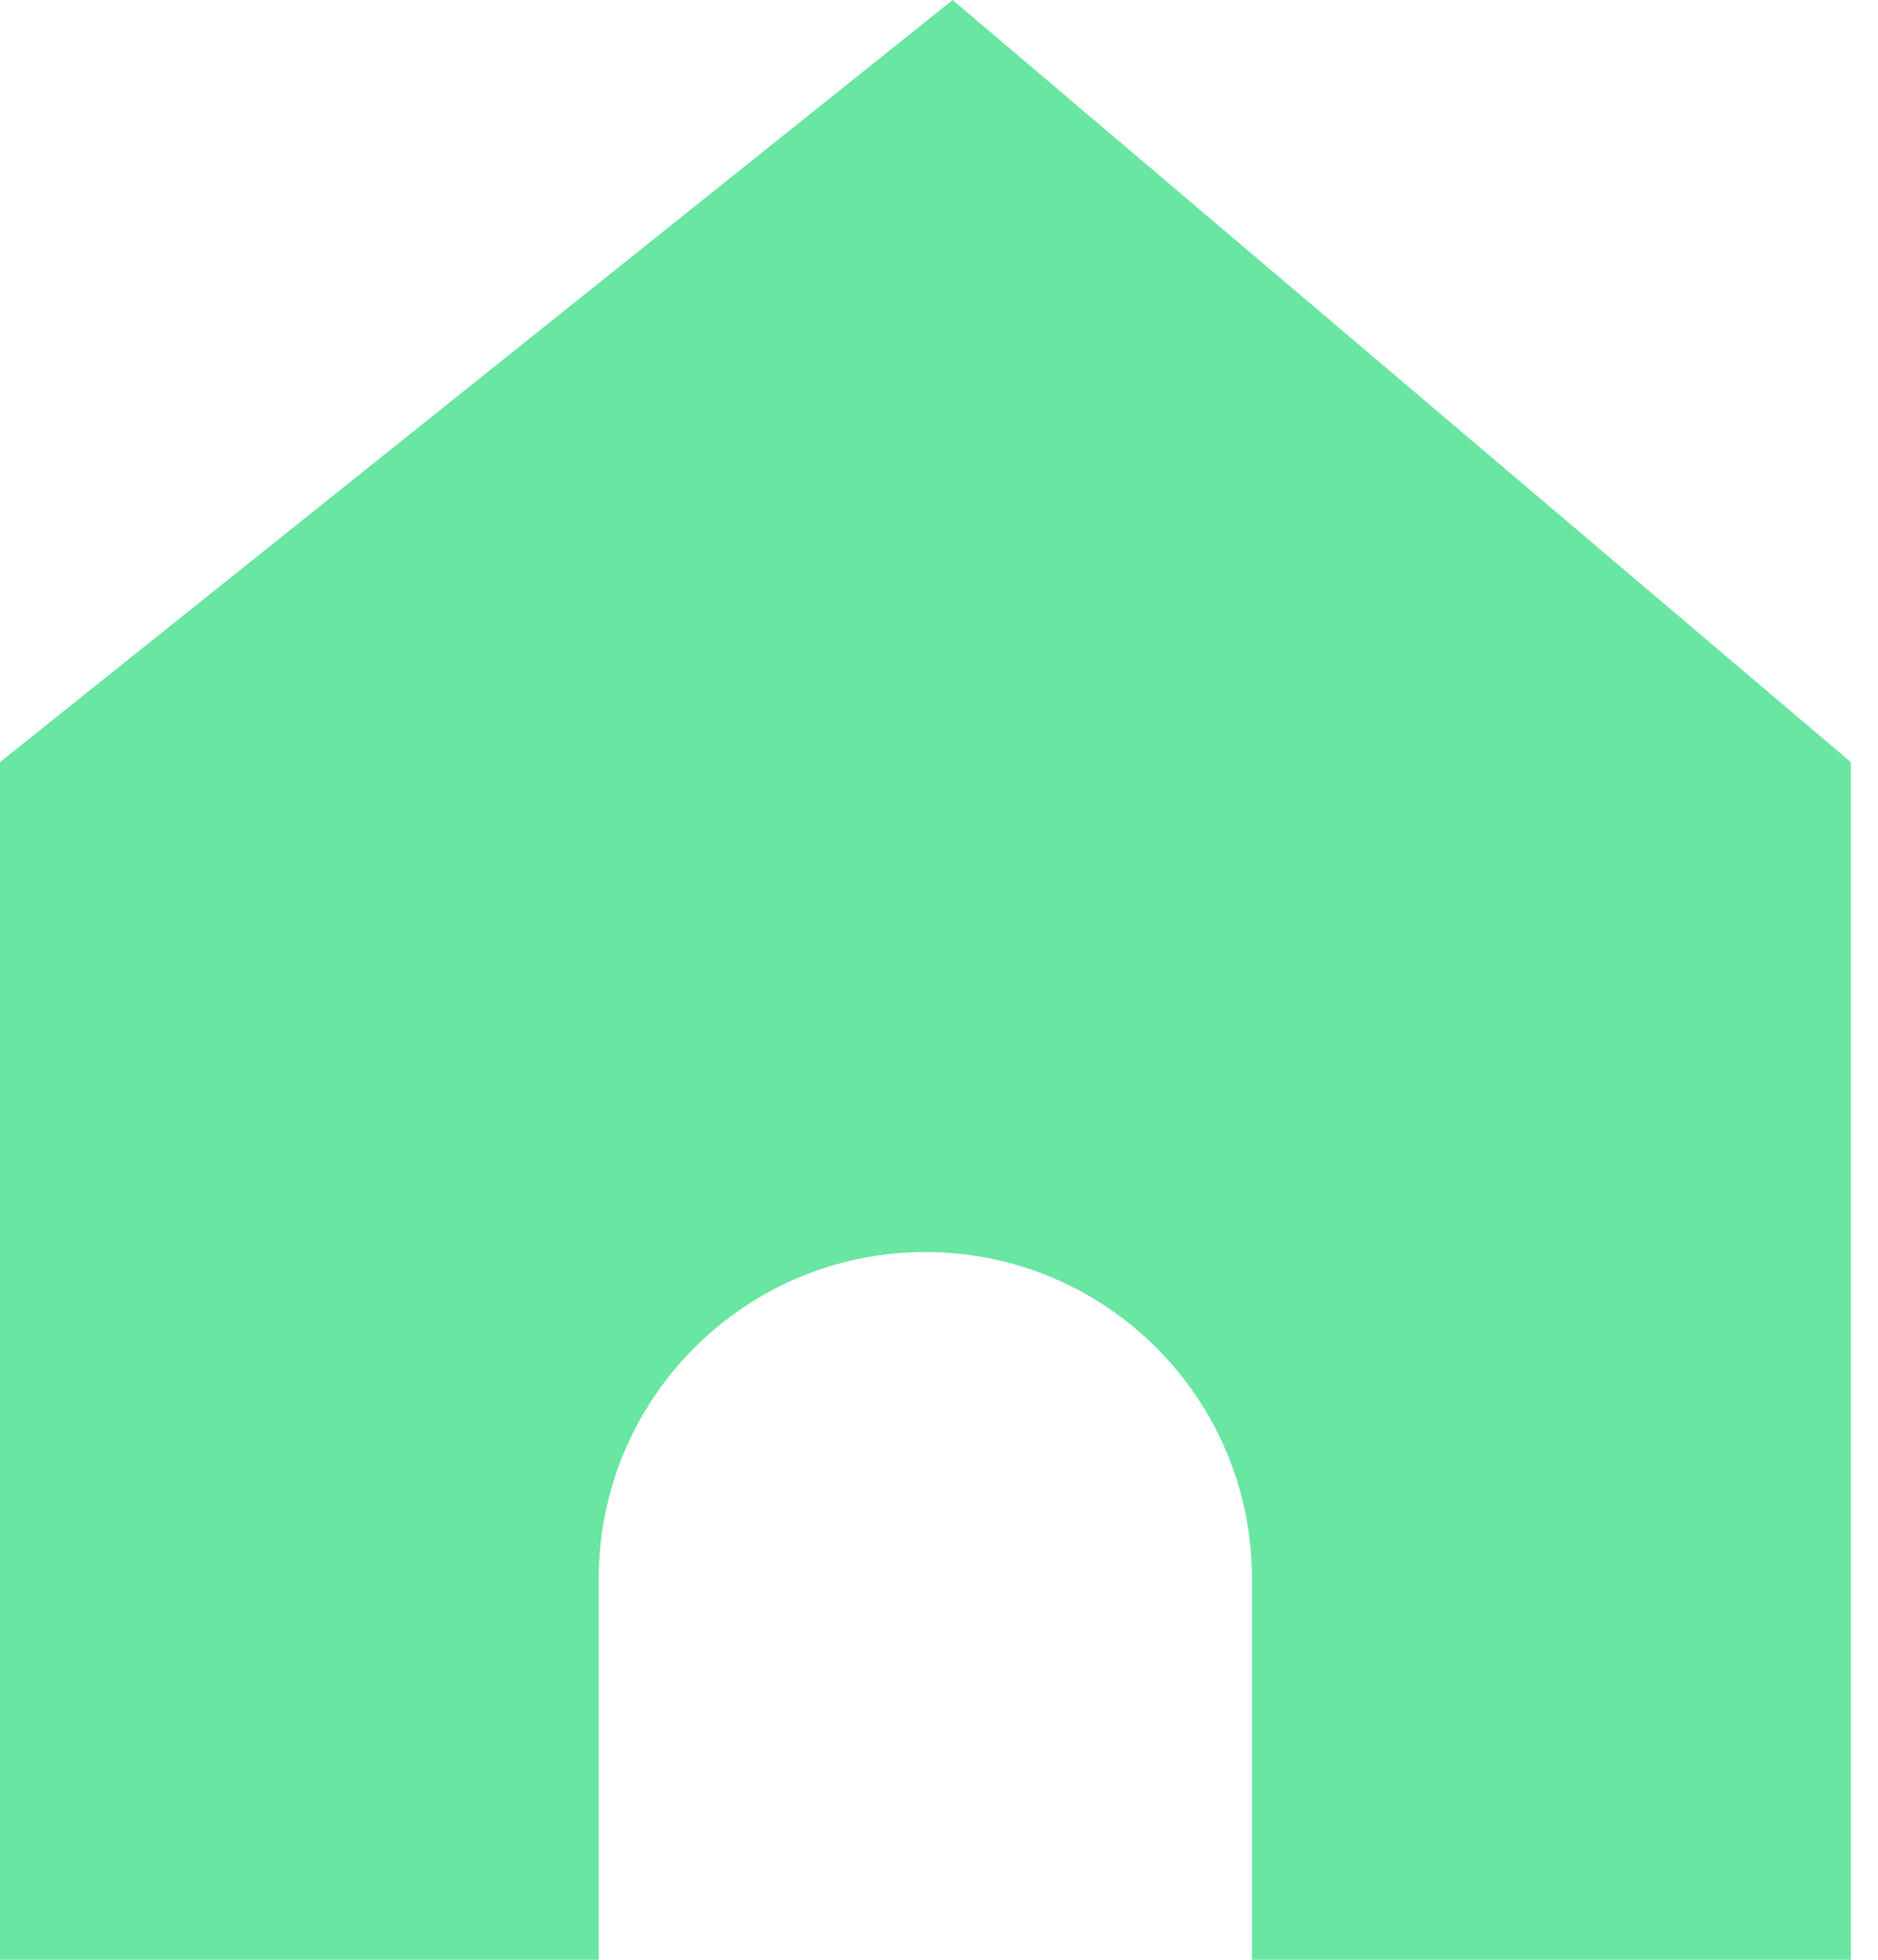 <svg width="23" height="24" viewBox="0 0 23 24" fill="none" xmlns="http://www.w3.org/2000/svg">
<path fill-rule="evenodd" clip-rule="evenodd" d="M22.667 9.333H0L11.667 0L22.667 9.333ZM0 9.333H22.667V24H15.333V19.333C15.333 17.124 13.543 15.333 11.333 15.333C9.124 15.333 7.333 17.124 7.333 19.333V24H0V9.333Z" fill="#69E6A2"/>
</svg>
